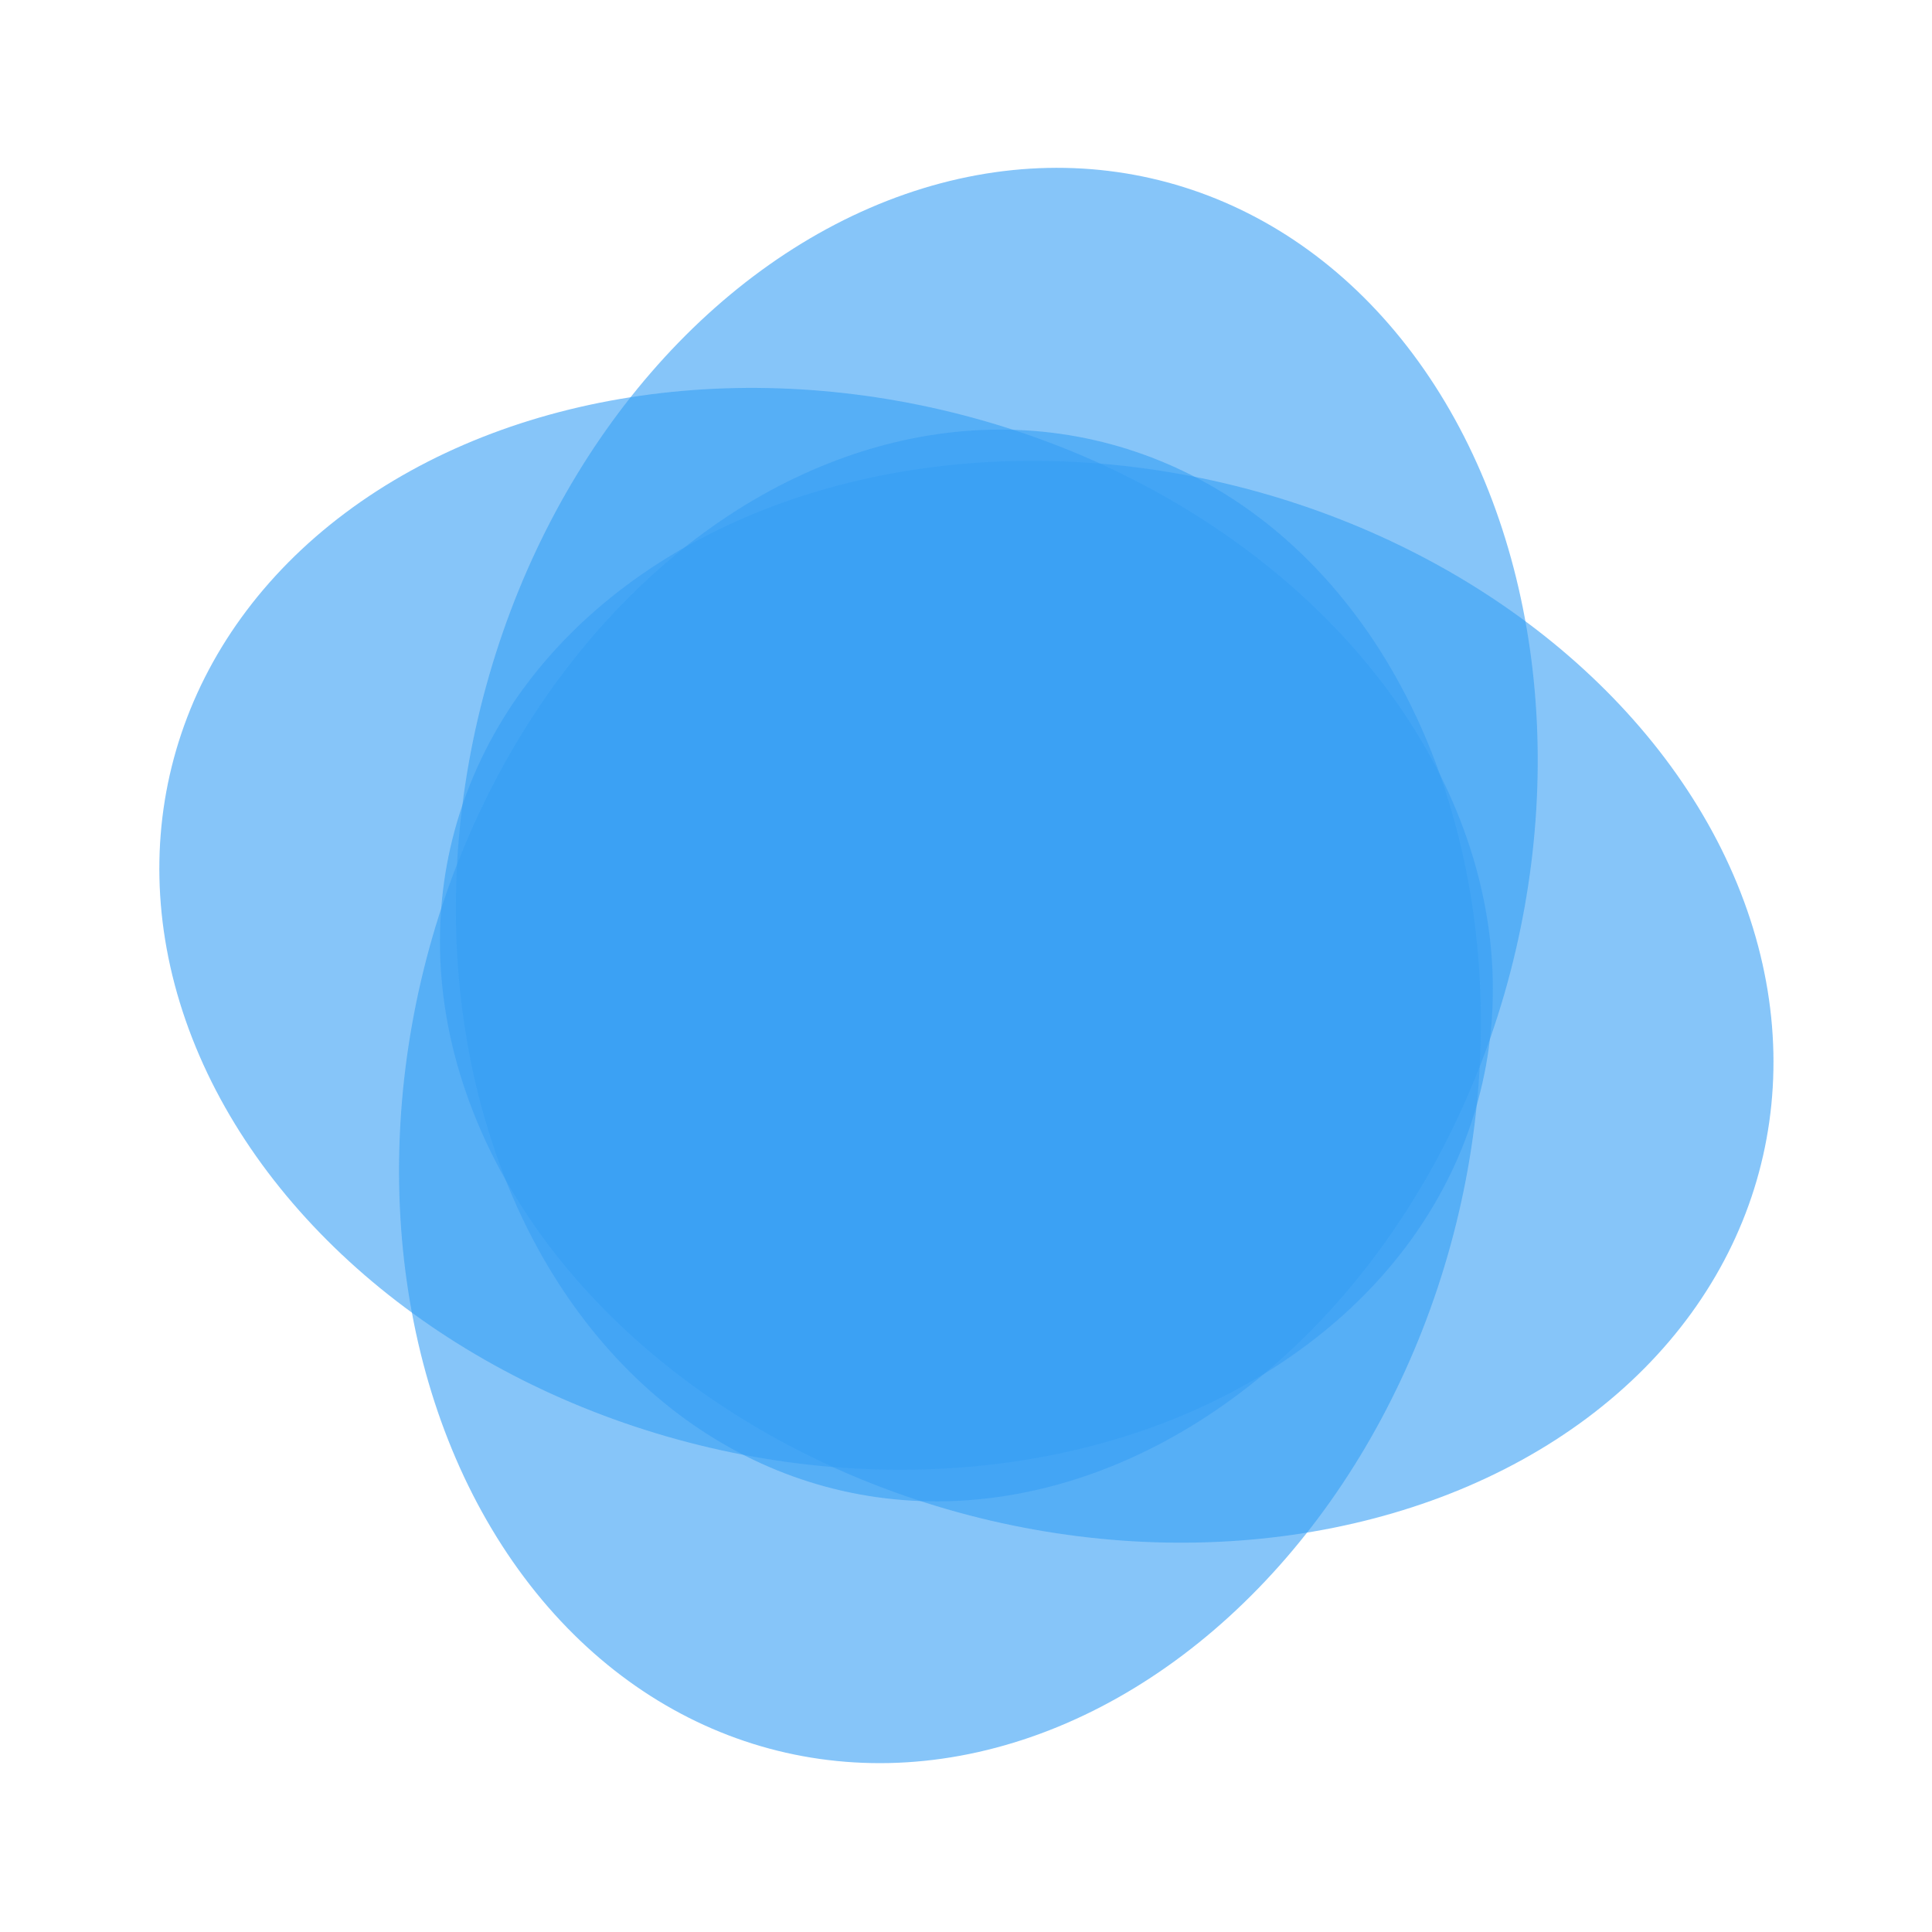 <svg filter="url(#saturation)" opacity="0.9" viewBox="0 0 400 400" xmlns="http://www.w3.org/2000/svg"><g transform="translate(-6.66 100.49)" fill="#2196f3" fill-opacity=".604"><ellipse transform="matrix(-.3 .954 -.961 -.278 0 0)" cx="37.18" cy="-256.97" rx="110.14" ry="139.47"/><ellipse transform="matrix(-.3 .954 -.961 -.278 0 0)" cx="38.835" cy="-197.03" rx="110.14" ry="139.47"/><ellipse transform="matrix(-.954 -.3 .278 -.961 0 0)" cx="-224.78" cy="-5.066" rx="110.14" ry="139.47"/><ellipse transform="matrix(-.954 -.3 .278 -.961 0 0)" cx="-228.55" cy="-60.291" rx="110.14" ry="139.47"/></g><filter id="saturation"><feColorMatrix type="saturate" values="0.8"/></filter></svg>